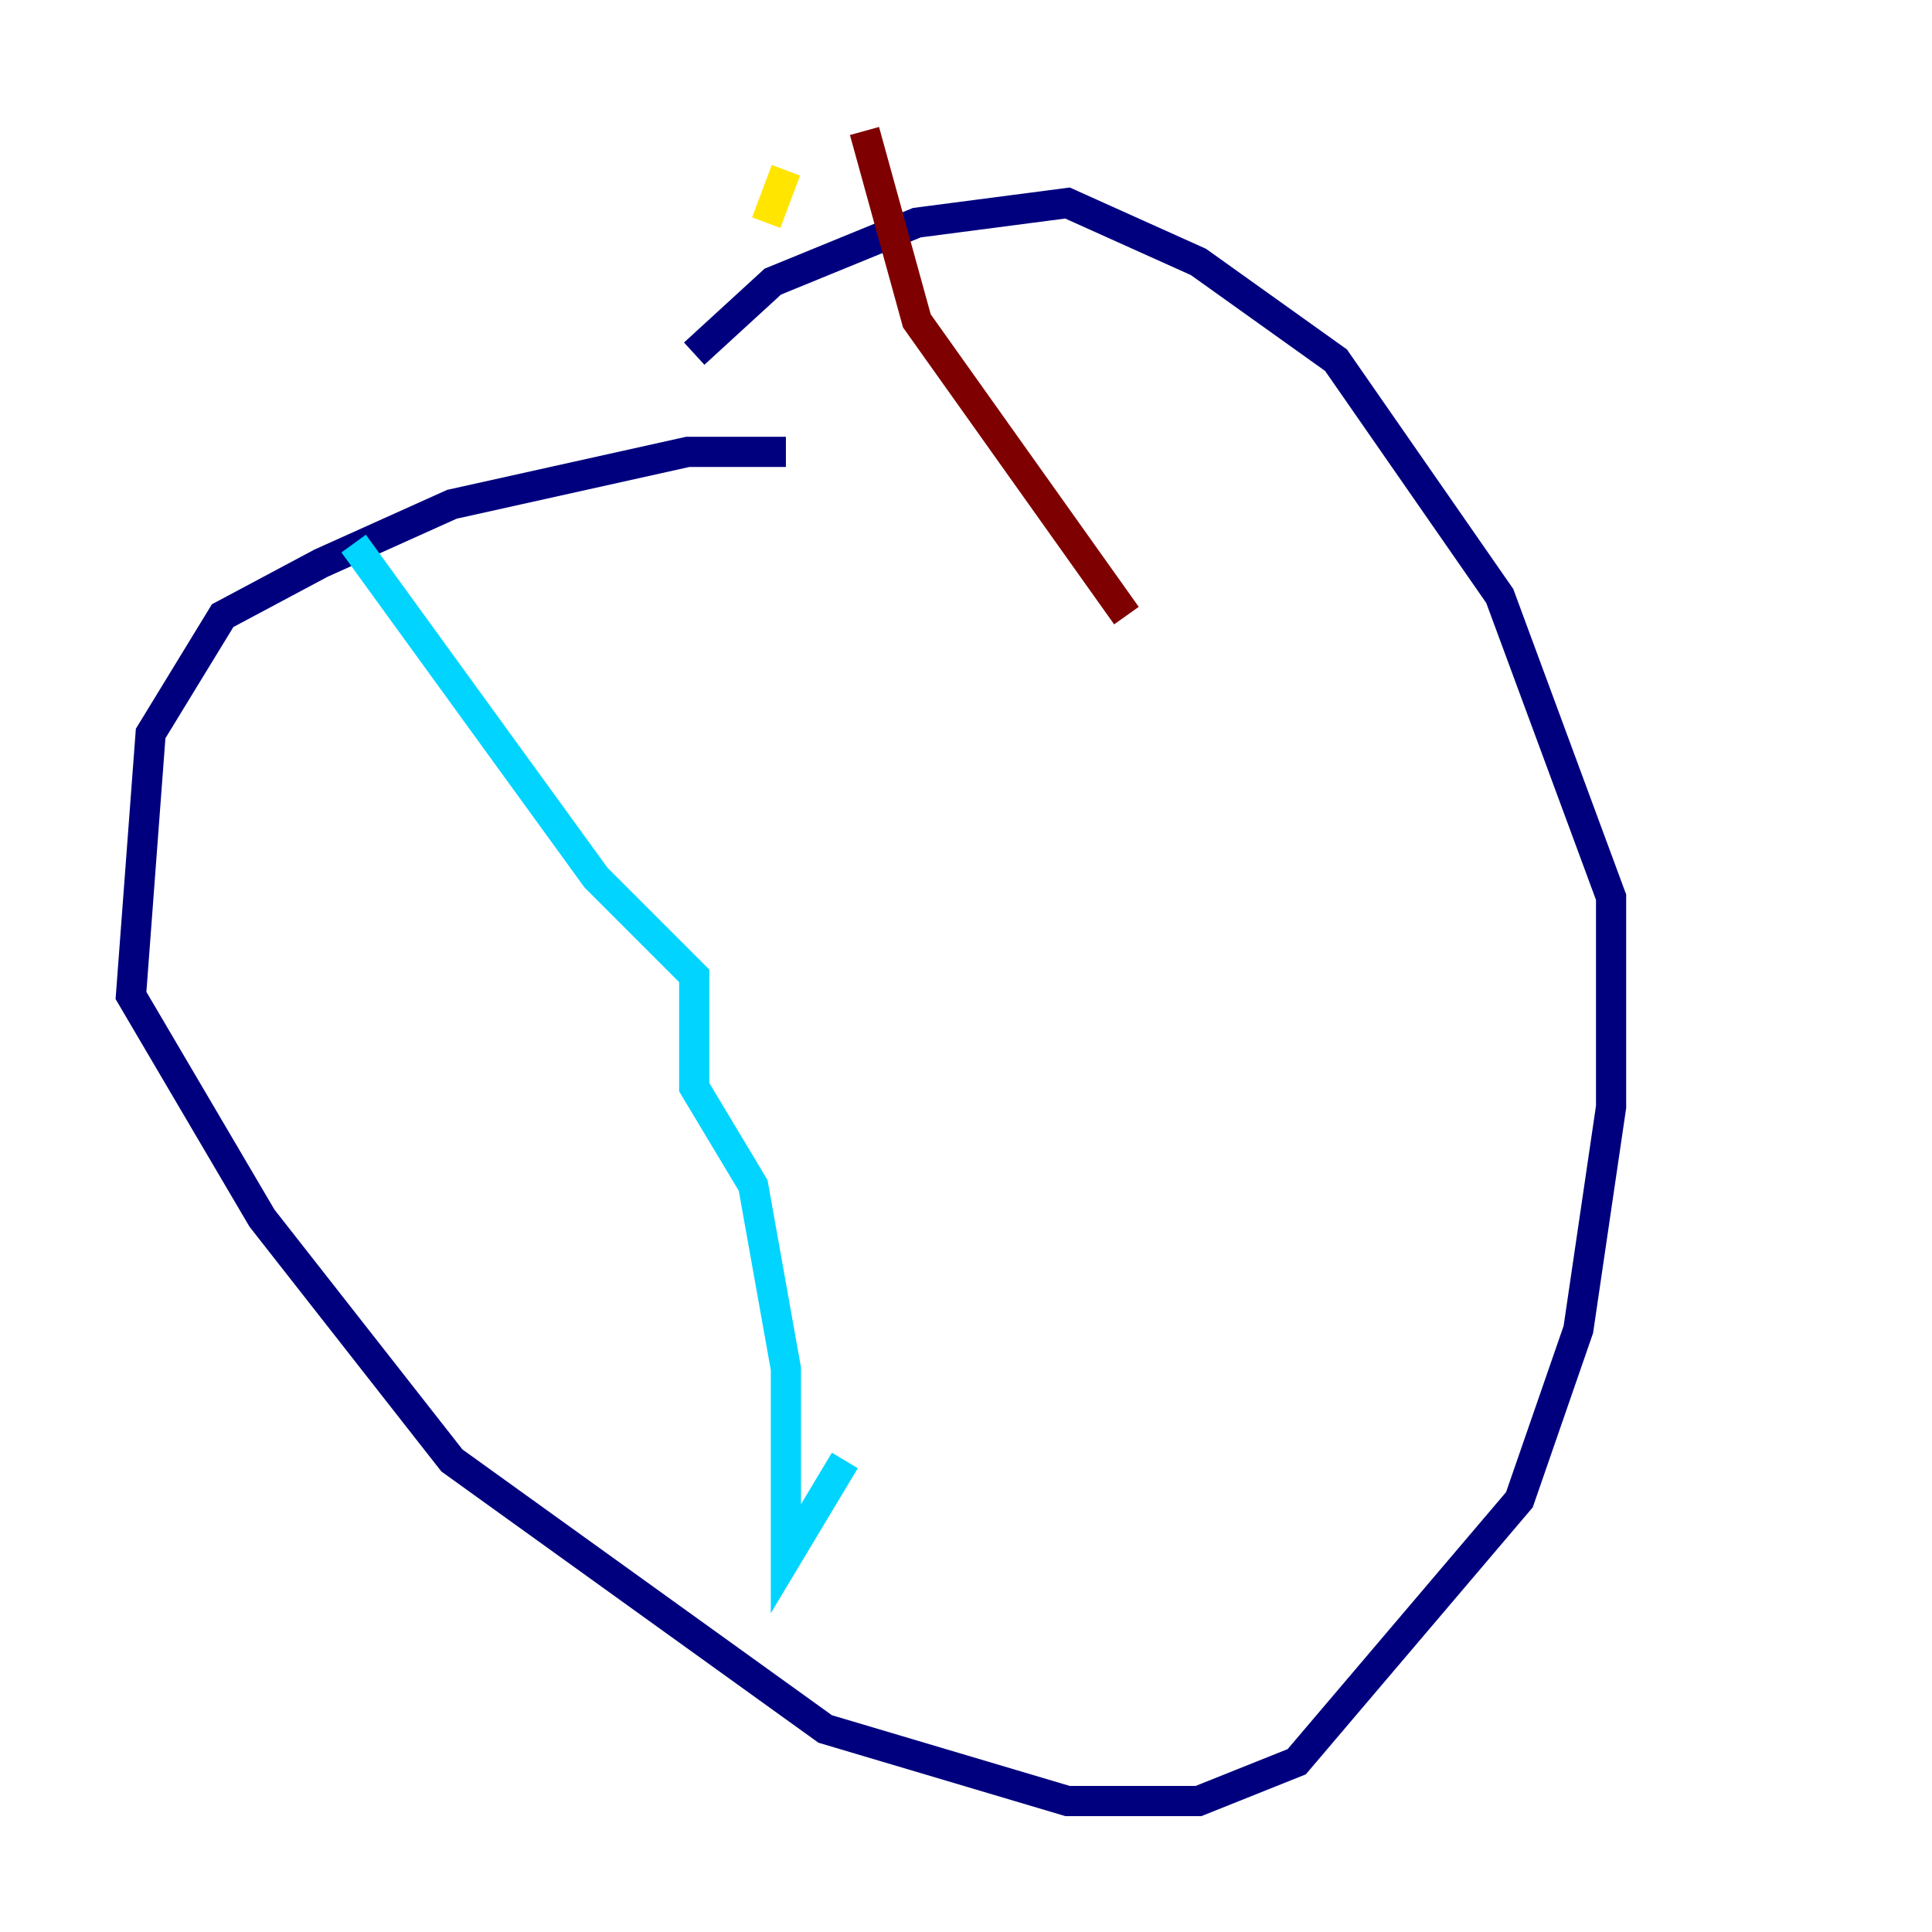 <?xml version="1.0" encoding="utf-8" ?>
<svg baseProfile="tiny" height="128" version="1.2" viewBox="0,0,128,128" width="128" xmlns="http://www.w3.org/2000/svg" xmlns:ev="http://www.w3.org/2001/xml-events" xmlns:xlink="http://www.w3.org/1999/xlink"><defs /><polyline fill="none" points="52.068,29.939 45.559,29.939 29.939,33.41 21.261,37.315 14.752,40.786 9.98,48.597 8.678,65.953 17.356,80.705 29.939,96.759 54.671,114.549 70.725,119.322 79.403,119.322 85.912,116.719 100.664,99.363 104.57,88.081 106.739,73.329 106.739,59.444 99.363,39.485 88.515,23.864 79.403,17.356 70.725,13.451 60.746,14.752 51.2,18.658 45.993,23.43" stroke="#00007f" stroke-width="2" /><polyline fill="none" points="23.43,36.014 39.485,58.142 45.993,64.651 45.993,72.027 49.898,78.536 52.068,90.685 52.068,103.268 55.973,96.759" stroke="#00d4ff" stroke-width="2" /><polyline fill="none" points="52.068,11.281 50.766,14.752" stroke="#ffe500" stroke-width="2" /><polyline fill="none" points="57.275,8.678 60.746,21.261 74.63,40.786" stroke="#7f0000" stroke-width="2" /></svg>